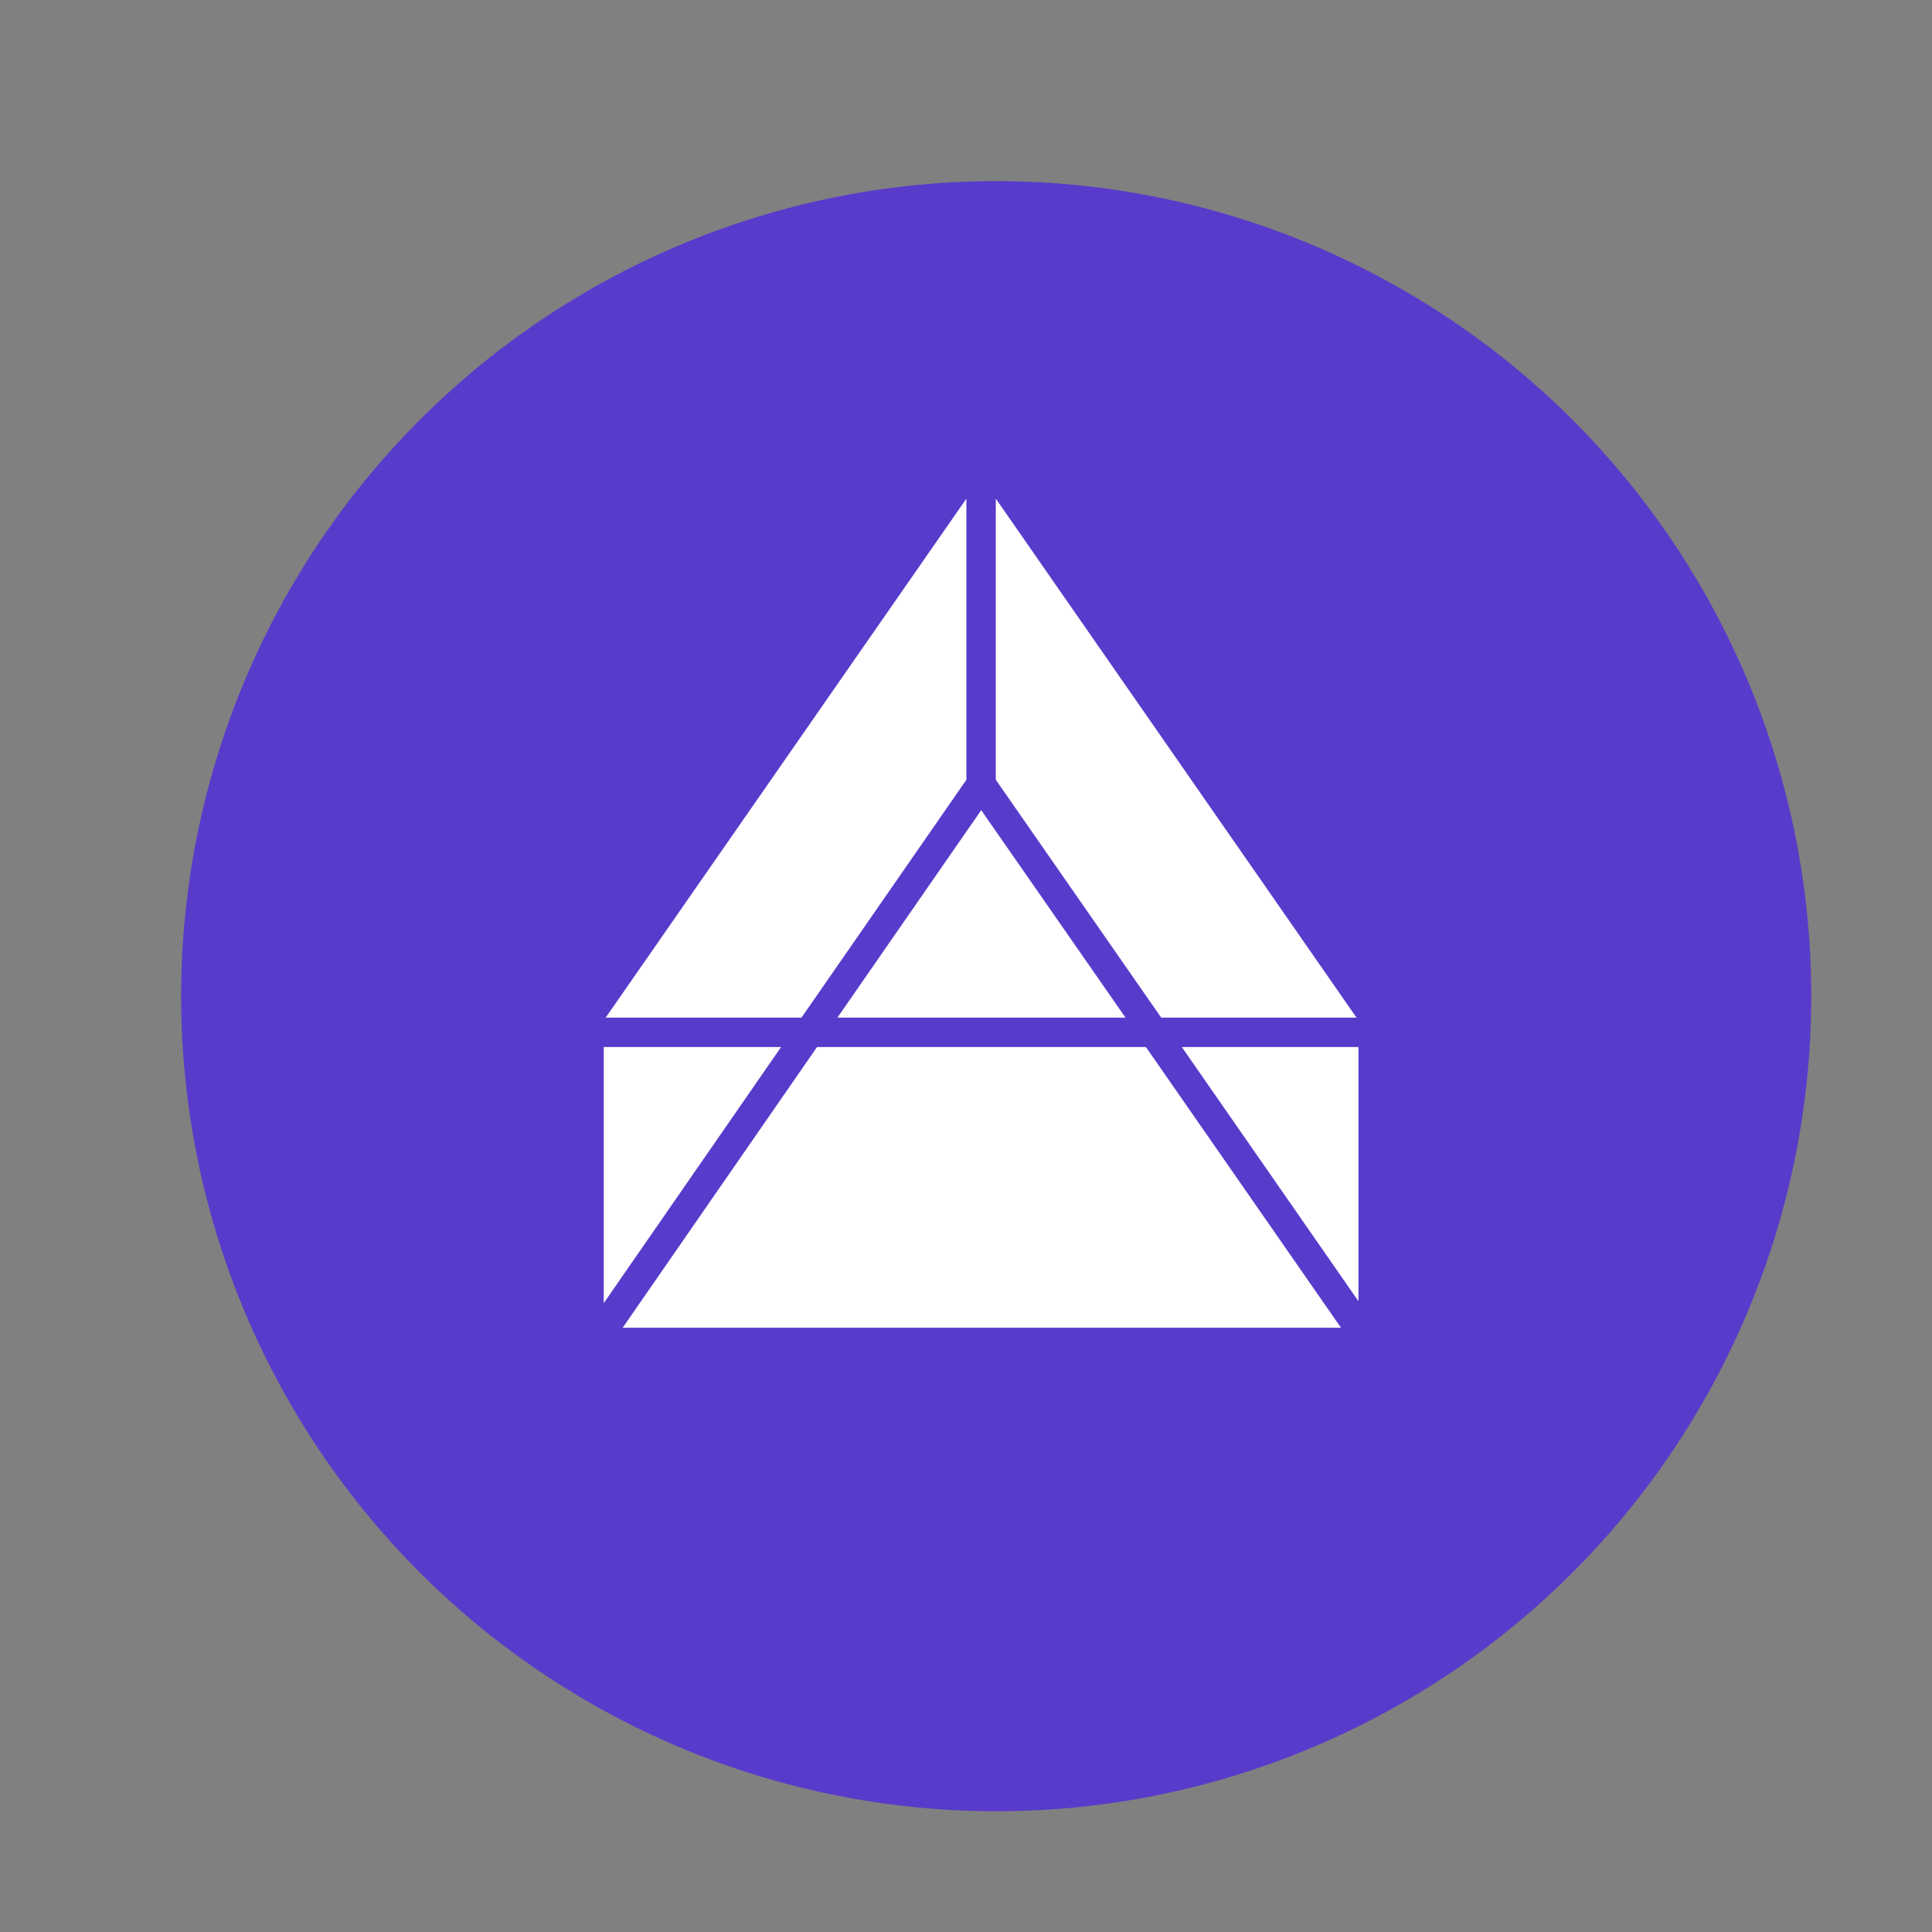 <svg width="64" height="64" viewBox="0 0 64 64" fill="none" xmlns="http://www.w3.org/2000/svg">
  <rect x="0" y="0" width="64" height="64" fill="#808080" stroke="none"/>
  <g id="sns icon">
    <g id="Social media icon_gray">
      <circle id="Ellipse 1" cx="33" cy="33" r="27" fill="#583BCB"/>
      <g id="Group 48">
        <path id="Vector" d="M44.936 33.71L32.987 16.518V25.831L38.466 33.71H44.936Z" fill="white"/>
        <path id="Vector_2" d="M26.55 33.71L32.013 25.831V16.518L20.064 33.71H26.55Z" fill="white"/>
        <path id="Vector_3" d="M27.741 33.71H37.284L32.504 26.838L27.741 33.71Z" fill="white"/>
        <path id="Vector_4" d="M39.15 34.685L45 43.104V34.685H39.15Z" fill="white"/>
        <path id="Vector_5" d="M37.96 34.685H27.065L20.628 43.982H44.421L37.96 34.685Z" fill="white"/>
        <path id="Vector_6" d="M25.874 34.685H20V43.168L25.874 34.685Z" fill="white"/>
      </g>
    </g>
  </g>
</svg>
